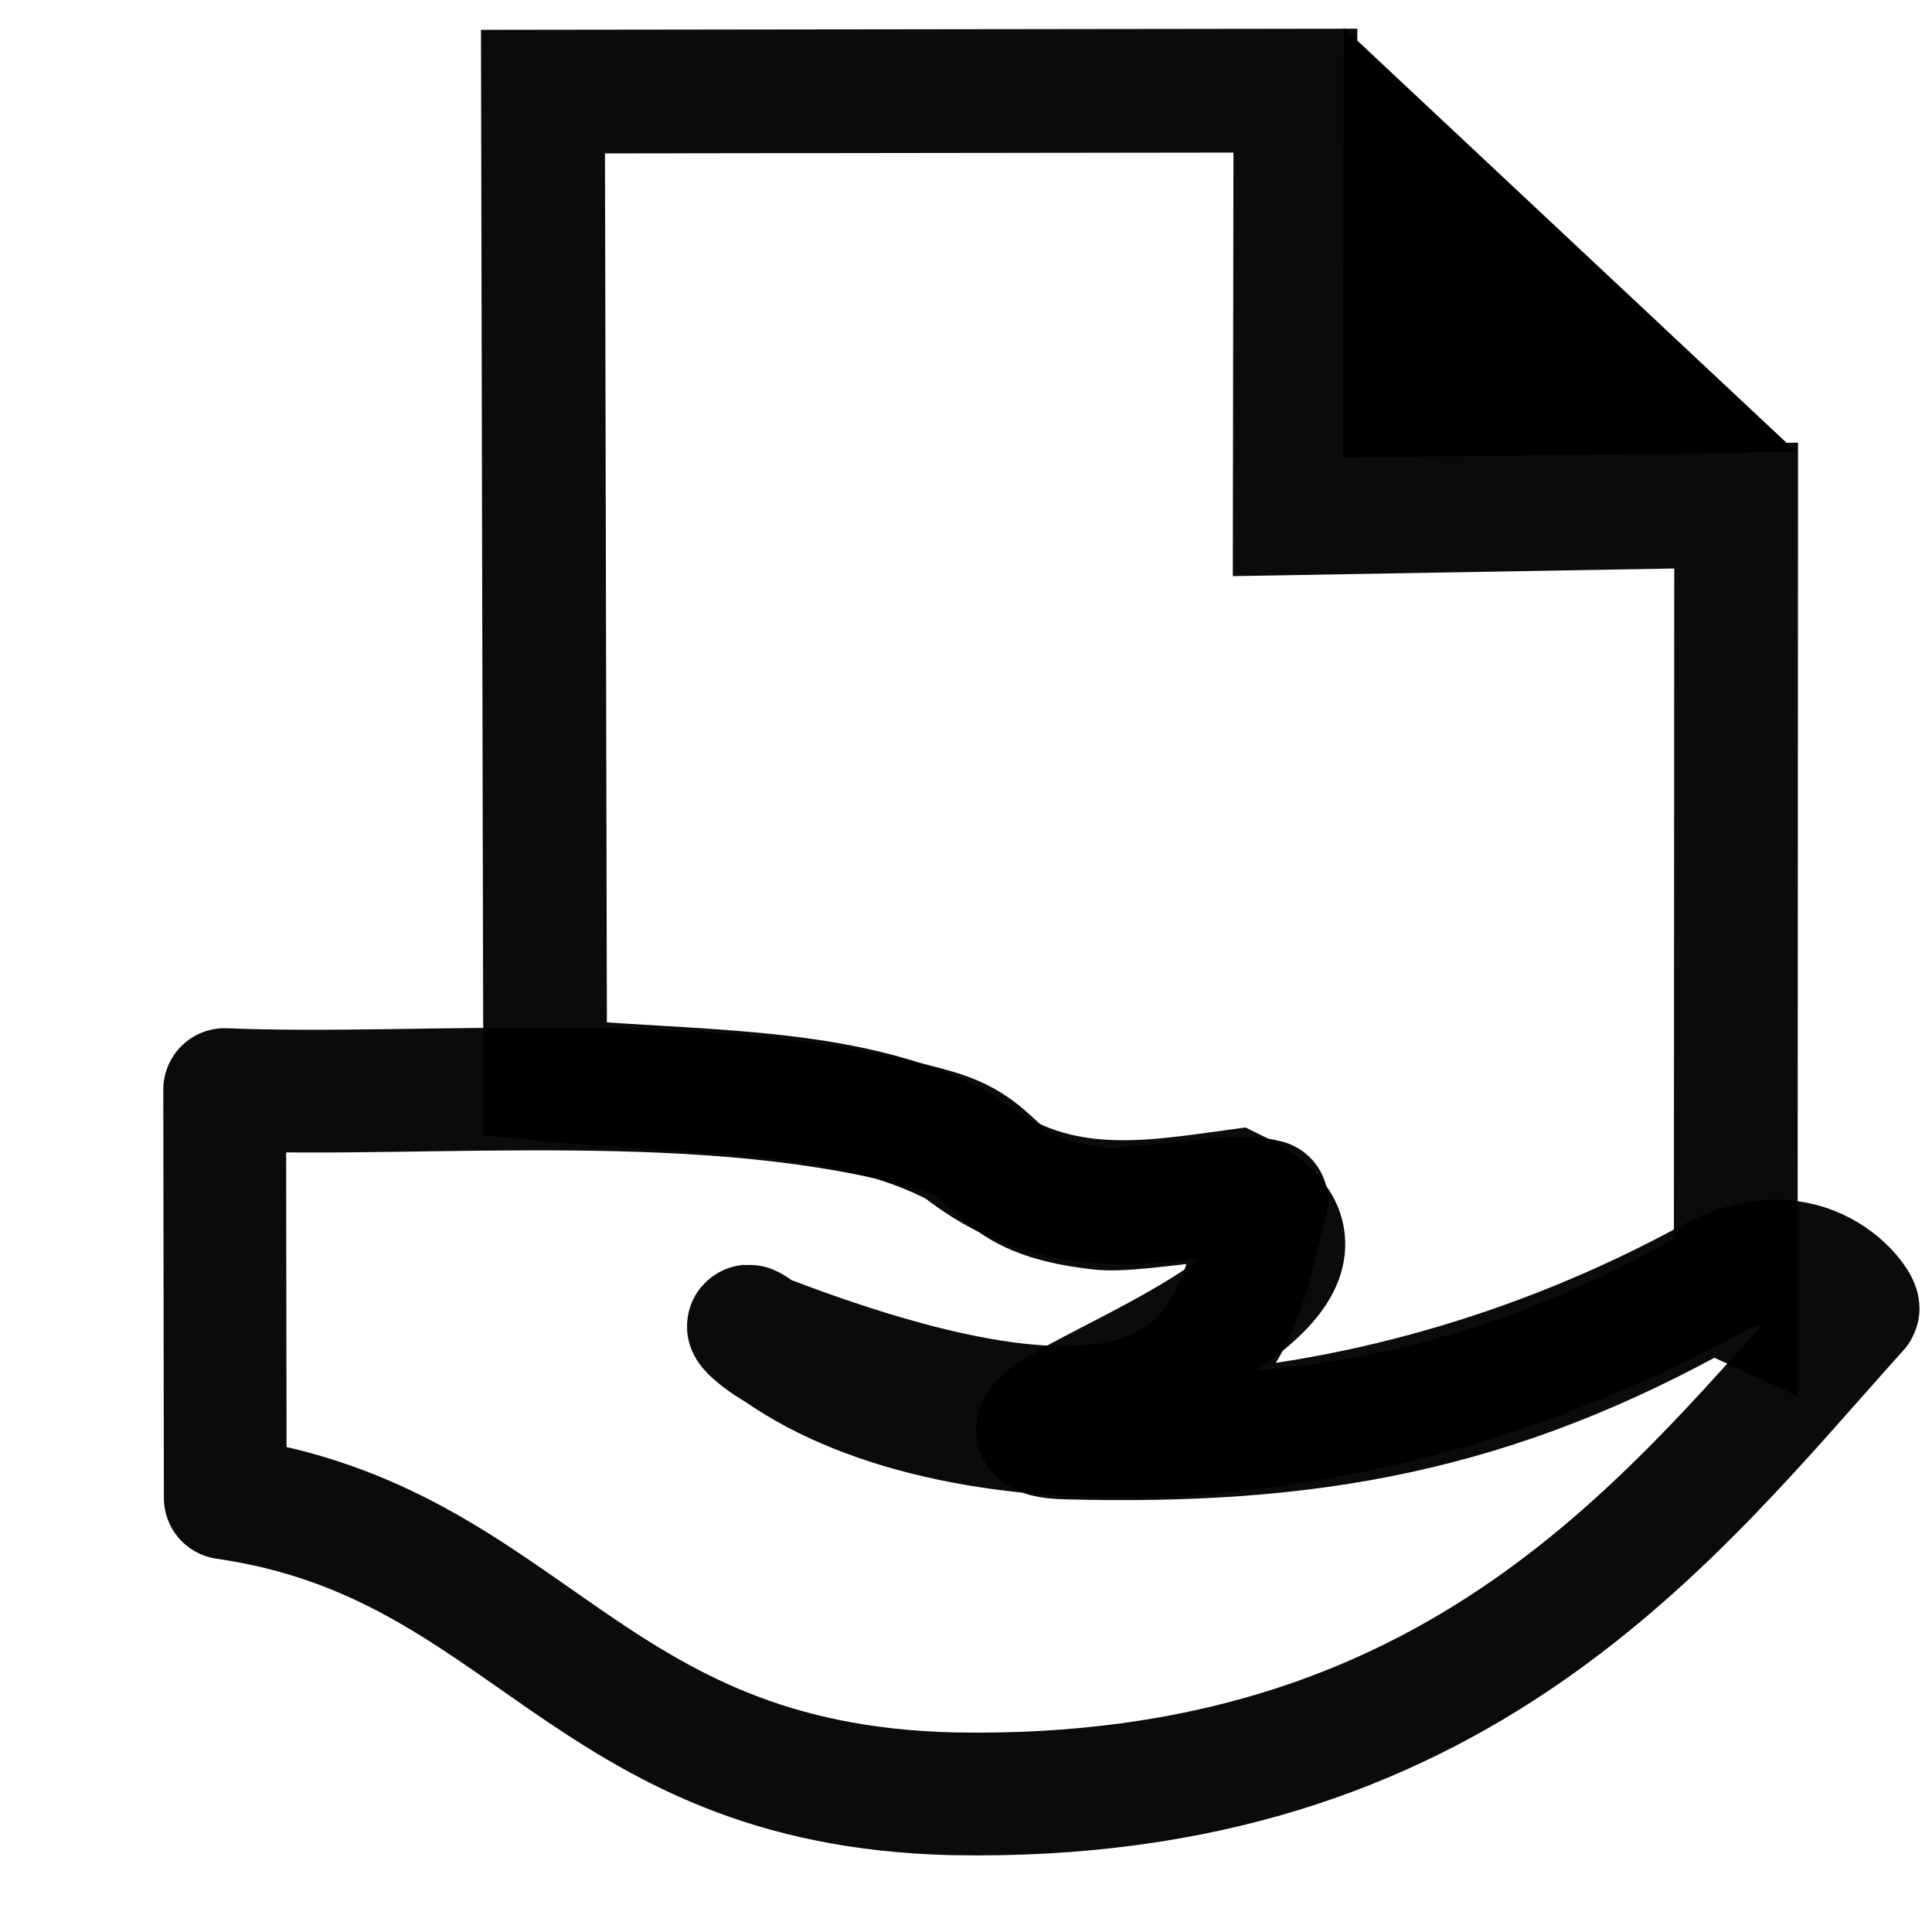 <?xml version="1.0" encoding="UTF-8" standalone="no"?>
<!-- Created with Inkscape (http://www.inkscape.org/) -->

<svg
   xmlns:dc="http://purl.org/dc/elements/1.1/"
   xmlns:cc="http://creativecommons.org/ns#"
   xmlns:rdf="http://www.w3.org/1999/02/22-rdf-syntax-ns#"
   xmlns:svg="http://www.w3.org/2000/svg"
   xmlns="http://www.w3.org/2000/svg"
   xmlns:xlink="http://www.w3.org/1999/xlink"
   xmlns:sodipodi="http://sodipodi.sourceforge.net/DTD/sodipodi-0.dtd"
   xmlns:inkscape="http://www.inkscape.org/namespaces/inkscape"
   width="24"
   height="24"
   id="svg3899"
   version="1.1"
   inkscape:version="0.48.1 r9760"
   sodipodi:docname="drawing.svg">
  <defs
     id="defs3901">
    <linearGradient
       inkscape:collect="always"
       xlink:href="#linearGradient4428"
       id="linearGradient4434"
       x1="17.655"
       y1="26.887"
       x2="14.793"
       y2="-20.86"
       gradientUnits="userSpaceOnUse" />
    <linearGradient
       inkscape:collect="always"
       id="linearGradient4428">
      <stop
         style="stop-color:#096ae4;stop-opacity:1;"
         offset="0"
         id="stop4430" />
      <stop
         style="stop-color:#096ae4;stop-opacity:0;"
         offset="1"
         id="stop4432" />
    </linearGradient>
  </defs>
  <sodipodi:namedview
     id="base"
     pagecolor="#ffffff"
     bordercolor="#666666"
     borderopacity="1.0"
     inkscape:pageopacity="0.0"
     inkscape:pageshadow="2"
     inkscape:zoom="21.28125"
     inkscape:cx="19.759178"
     inkscape:cy="16"
     inkscape:current-layer="layer1"
     showgrid="true"
     inkscape:grid-bbox="true"
     inkscape:document-units="px"
     inkscape:snap-global="false"
     inkscape:window-width="2560"
     inkscape:window-height="1305"
     inkscape:window-x="0"
     inkscape:window-y="0"
     inkscape:window-maximized="0">
    <inkscape:grid
       type="xygrid"
       id="grid3907"
       empspacing="5"
       visible="true"
       enabled="true"
       snapvisiblegridlinesonly="true" />
  </sodipodi:namedview>
  <g
     id="layer1"
     inkscape:label="Layer 1"
     inkscape:groupmode="layer"
     transform="translate(0,-8)">
    <path
       style="fill:none;stroke:#000000;stroke-width:1.537;stroke-linecap:butt;stroke-linejoin:miter;stroke-miterlimit:4;stroke-opacity:0.956;stroke-dasharray:none"
       d="m 21.562,24.142 0.005,-9.862 -5.483,0.095 0.008,-5.249 -9.347,0.012 0.027,12.27 c 1.776,0.18 3.73,0.071 5.147,0.835 1.142,0.909 2.284,0.713 3.426,0.556 2.551,1.242 -4.007,3.008 -2.095,3.058 3.003,0.078 5.311,-0.318 8.017,-1.852 z"
       id="path5407"
       inkscape:connector-curvature="0"
       sodipodi:nodetypes="ccccccccscc" />
    <path
       style="fill:none;stroke:#000000;stroke-width:1.525;stroke-linecap:butt;stroke-linejoin:round;stroke-miterlimit:4;stroke-opacity:0.956;stroke-dasharray:none"
       d="m 2.791,21.535 c 2.506,0.106 6.052,-0.291 8.829,0.509 0.916,0.264 0.625,0.813 2.049,0.968 0.464,0.051 1.616,-0.216 2.066,-0.093 -0.402,1.501 -0.504,3.881 -6.272,1.658 -0.309,-0.242 -0.159,-0.015 0.217,0.201 2.241,1.566 7.19,1.505 11.564,-0.881 1.217,-0.664 1.872,0.305 1.837,0.364 -2.295,2.547 -4.959,6.143 -11.248,6.022 C 7.246,30.172 6.567,27.152 2.798,26.608 z"
       id="path5405"
       inkscape:connector-curvature="0"
       sodipodi:nodetypes="csscccscccc" />
    <path
       style="fill:#000000;fill-opacity:1;stroke:#000000;stroke-width:0;stroke-linecap:butt;stroke-linejoin:miter;stroke-miterlimit:4;stroke-opacity:0.956;stroke-dasharray:none"
       d="m 16.694,8.348 -0.013,5.336 5.634,-0.069 z"
       id="path5411"
       inkscape:connector-curvature="0"
       sodipodi:nodetypes="cccc" />
  </g>
</svg>
